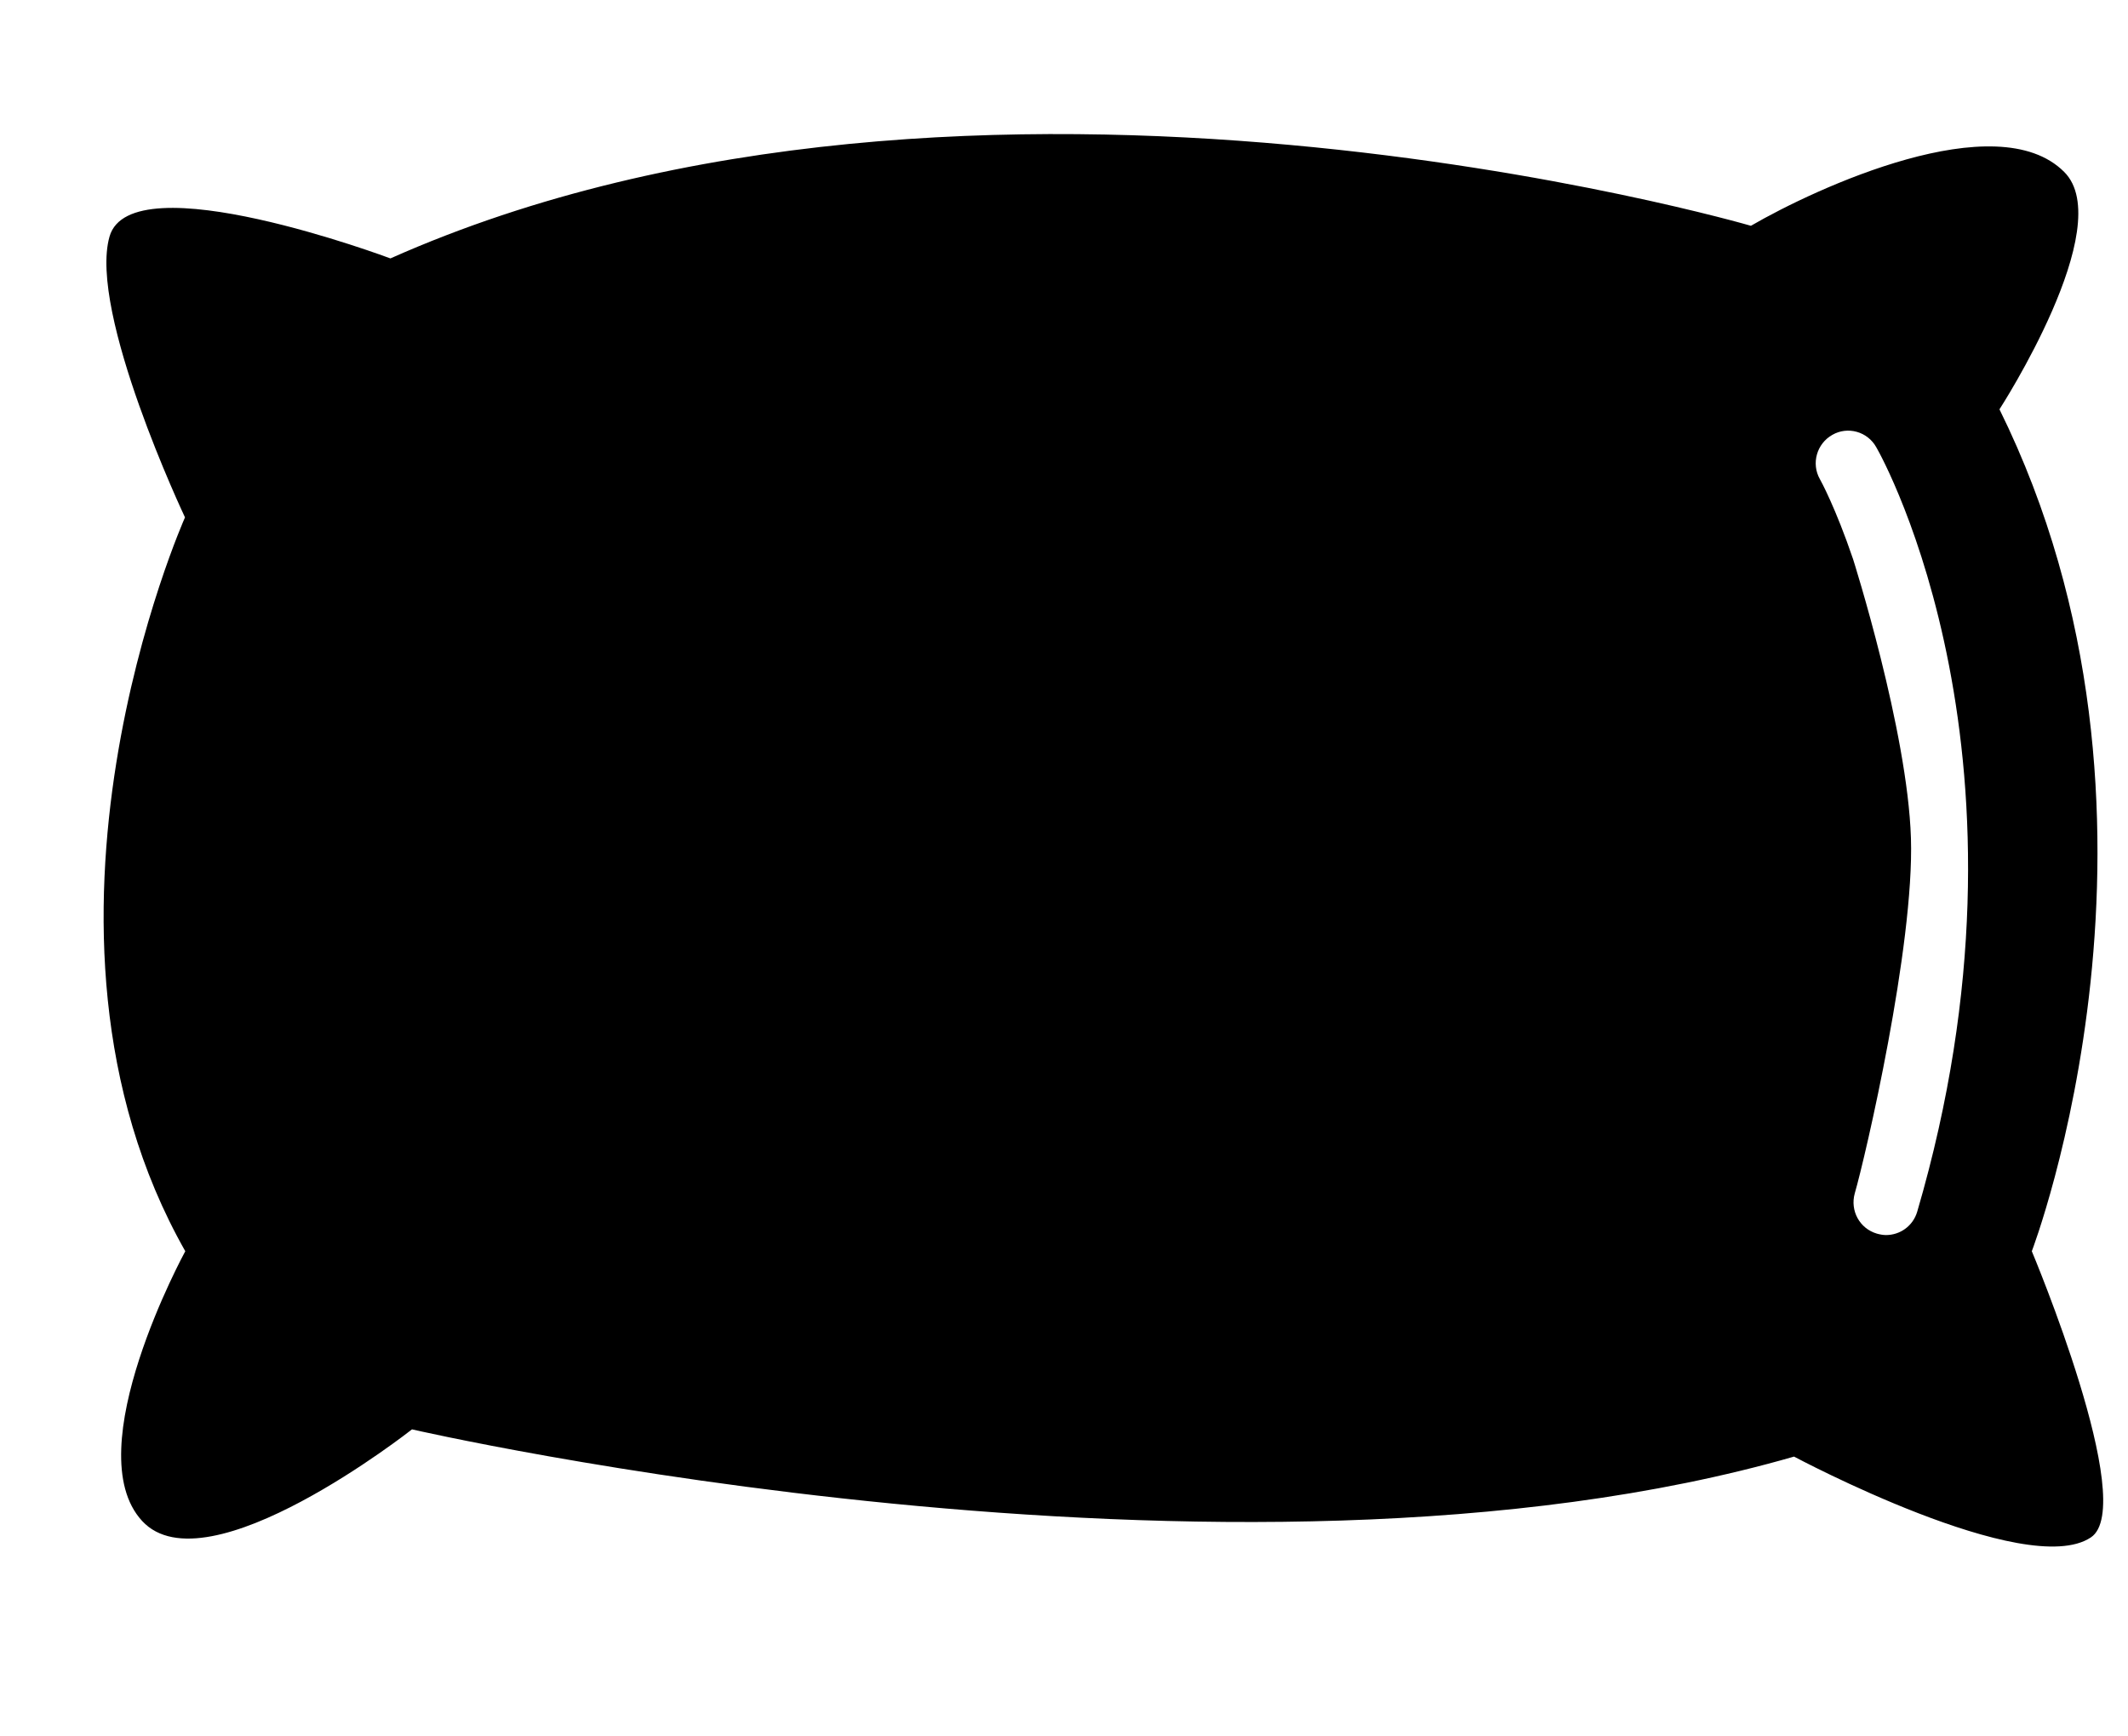 <svg fill="#000000" xmlns="http://www.w3.org/2000/svg" xmlns:xlink="http://www.w3.org/1999/xlink" version="1.1" x="0px" y="0px" viewBox="0 0 750 612" style="enable-background:new 0 0 750 612;" xml:space="preserve"><path d="M716.1,441.1c0,0,59-154.1-11.4-296.8c0,0,41.9-64.7,22.8-83.7c-23.8-23.8-87.5,5.7-110.4,19  c0,0-274-79.9-479.5,11.5c0,0-91.4-34.3-99-7.7c-7.6,26.7,26.6,99,26.6,99S0.6,327,65.3,441.1c0,0-38.3,70.1-15.2,95.1  c22.8,24.7,95.1-32.3,95.1-32.3s289.2,66.6,487.1,9.6c0,0,81.8,43.7,104.6,28.5C753.8,530.8,716.1,441.1,716.1,441.1z M675.7,427.2  c-1.5,5-6,8.2-11,8.2c-1,0-2.1-0.2-3.2-0.5c-6.1-1.8-9.5-8.1-7.8-14.2c3.7-12.7,21-87.2,19.8-125.2c-1.2-38-20.4-98.4-20.4-98.4  c-6.1-18-11.5-27.9-11.7-28.2c-3.1-5.5-1.1-12.5,4.4-15.6c5.4-3.1,12.4-1.2,15.5,4.4C663.9,162.1,722.2,268.4,675.7,427.2z"></path></svg>